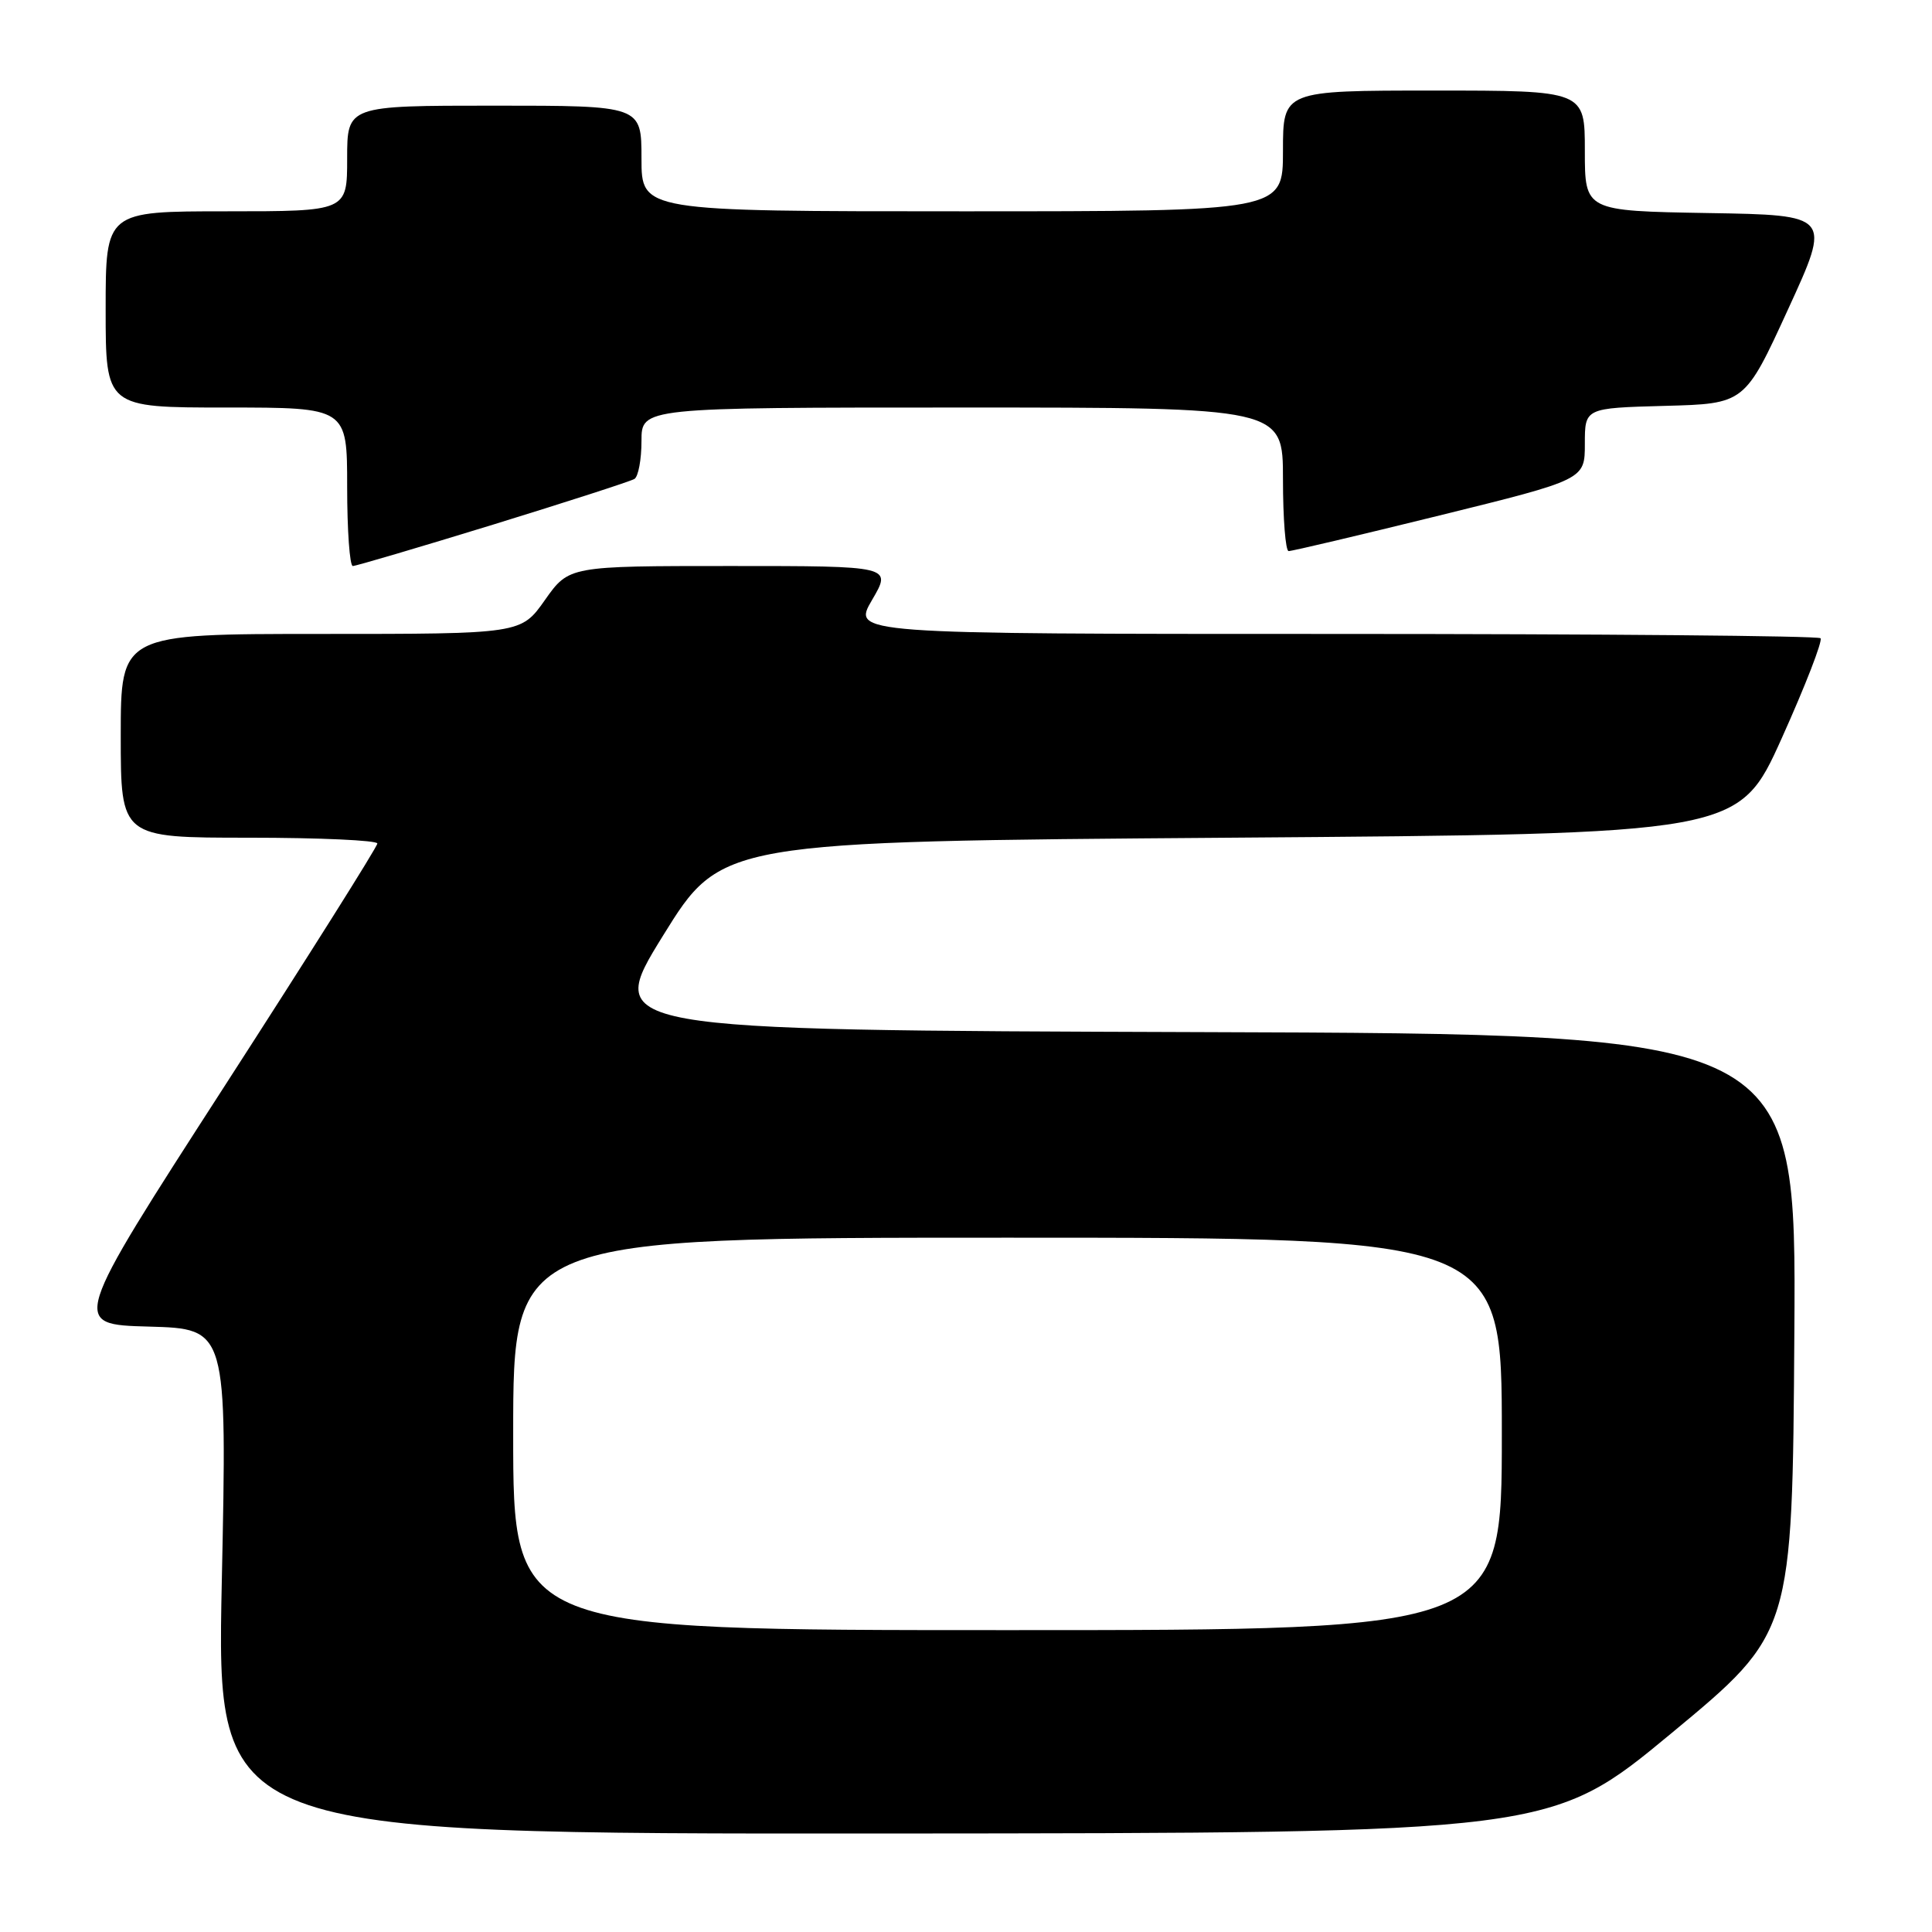 <?xml version="1.0" encoding="UTF-8" standalone="no"?>
<!DOCTYPE svg PUBLIC "-//W3C//DTD SVG 1.1//EN" "http://www.w3.org/Graphics/SVG/1.1/DTD/svg11.dtd" >
<svg xmlns="http://www.w3.org/2000/svg" xmlns:xlink="http://www.w3.org/1999/xlink" version="1.1" viewBox="0 0 256 256">
 <g >
 <path fill="currentColor"
d=" M 221.50 229.64 C 237.50 216.38 237.50 216.38 237.76 176.70 C 238.02 137.01 238.02 137.01 159.06 136.76 C 80.11 136.50 80.11 136.50 87.84 124.00 C 95.58 111.50 95.58 111.50 162.98 111.00 C 230.37 110.50 230.37 110.50 236.09 97.82 C 239.23 90.84 241.54 84.88 241.23 84.57 C 240.92 84.25 211.92 84.00 176.79 84.00 C 112.92 84.00 112.92 84.00 115.55 79.50 C 118.19 75.00 118.19 75.00 96.79 75.00 C 75.39 75.00 75.39 75.00 72.21 79.50 C 69.04 84.00 69.04 84.00 42.52 84.00 C 16.00 84.00 16.00 84.00 16.00 97.50 C 16.00 111.00 16.00 111.00 33.00 111.00 C 42.35 111.00 50.00 111.35 50.00 111.77 C 50.00 112.20 40.86 126.71 29.69 144.02 C 9.38 175.50 9.38 175.50 19.73 175.78 C 30.09 176.07 30.09 176.07 29.39 209.53 C 28.69 243.00 28.69 243.00 117.09 242.95 C 205.50 242.89 205.50 242.89 221.50 229.64 Z  M 65.32 69.52 C 75.11 66.50 83.55 63.78 84.07 63.46 C 84.58 63.14 85.00 60.88 85.00 58.44 C 85.00 54.00 85.00 54.00 127.50 54.00 C 170.00 54.00 170.00 54.00 170.00 63.50 C 170.00 68.72 170.34 73.01 170.75 73.02 C 171.16 73.04 180.16 70.91 190.75 68.30 C 210.00 63.55 210.00 63.55 210.00 58.81 C 210.00 54.07 210.00 54.07 220.59 53.78 C 231.19 53.50 231.19 53.50 236.92 41.00 C 242.66 28.50 242.66 28.50 226.33 28.23 C 210.00 27.95 210.00 27.95 210.00 19.98 C 210.00 12.00 210.00 12.00 190.00 12.00 C 170.00 12.00 170.00 12.00 170.00 20.00 C 170.00 28.00 170.00 28.00 127.50 28.00 C 85.00 28.00 85.00 28.00 85.00 21.00 C 85.00 14.00 85.00 14.00 65.50 14.00 C 46.00 14.00 46.00 14.00 46.00 21.00 C 46.00 28.00 46.00 28.00 30.00 28.00 C 14.00 28.00 14.00 28.00 14.00 41.00 C 14.00 54.00 14.00 54.00 30.00 54.00 C 46.00 54.00 46.00 54.00 46.00 64.50 C 46.00 70.28 46.34 75.00 46.75 75.00 C 47.16 75.00 55.52 72.53 65.32 69.52 Z  M 68.00 190.00 C 68.00 164.00 68.00 164.00 133.50 164.00 C 199.00 164.00 199.00 164.00 199.00 190.00 C 199.00 216.00 199.00 216.00 133.50 216.00 C 68.00 216.00 68.00 216.00 68.00 190.00 Z "/>
</g>
</svg>
